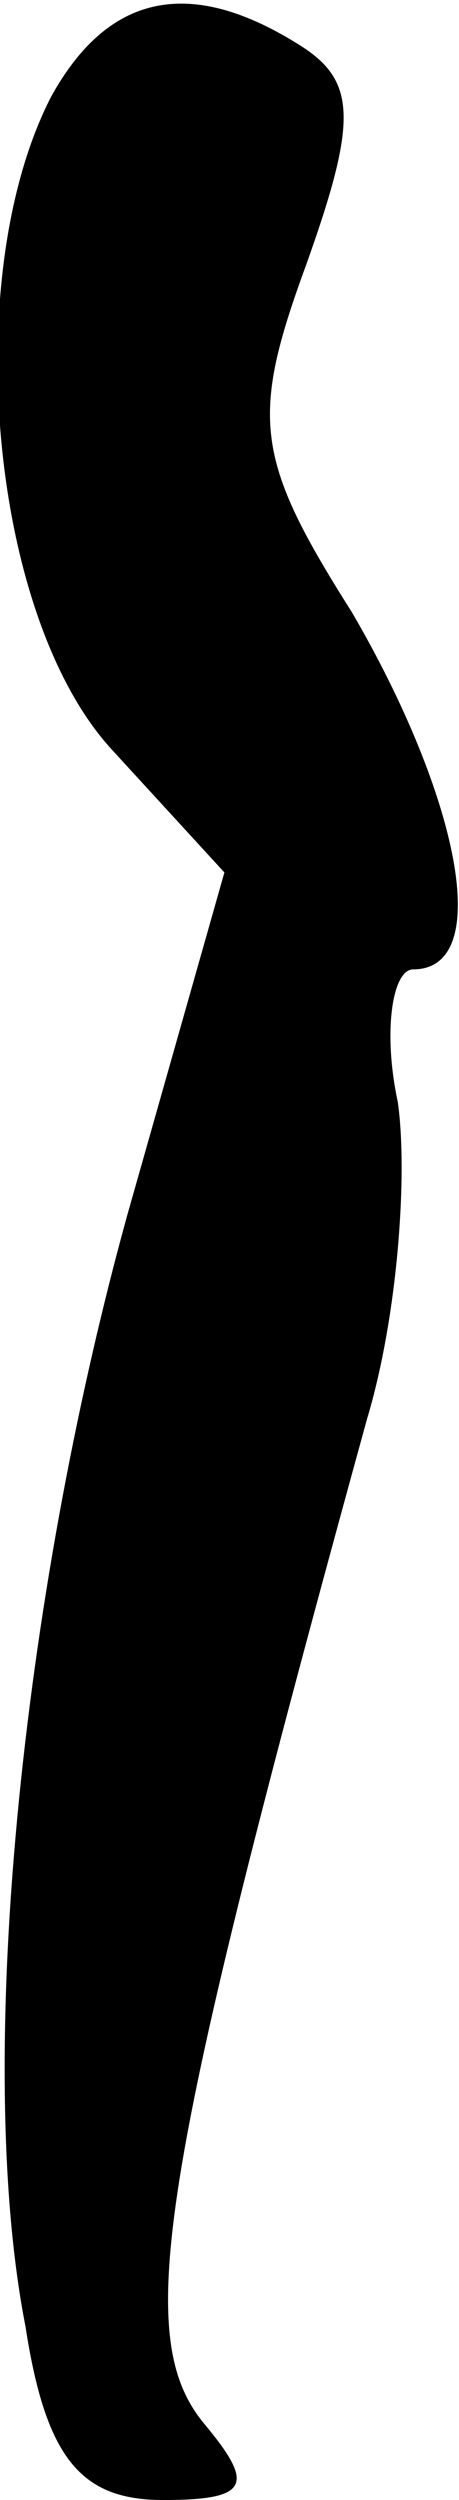 <?xml version="1.0" standalone="no"?>
<!DOCTYPE svg PUBLIC "-//W3C//DTD SVG 20010904//EN"
 "http://www.w3.org/TR/2001/REC-SVG-20010904/DTD/svg10.dtd">
<svg version="1.0" xmlns="http://www.w3.org/2000/svg"
 width="9pt" height="49pt" viewBox="0 0 9 49"
 preserveAspectRatio="xMidYMid meet">
<g transform="translate(0,49) scale(0.1,-0.1)"
fill="#000000" stroke="none">
<path fill="#000000" stroke="none" d="M10 471 c-18 -35 -12 -102 12 -128 l22
-24 -19 -67 c-21 -76 -30 -167 -20 -218 4 -26 11 -34 27 -34 17 0 18 3 8 15
-14 17 -9 48 32 197 6 20 8 48 6 62 -3 14 -1 26 3 26 16 0 9 34 -12 70 -19 30
-20 38 -9 68 10 28 10 36 -1 43 -22 14 -38 10 -49 -10z"/>
</g>
</svg>
